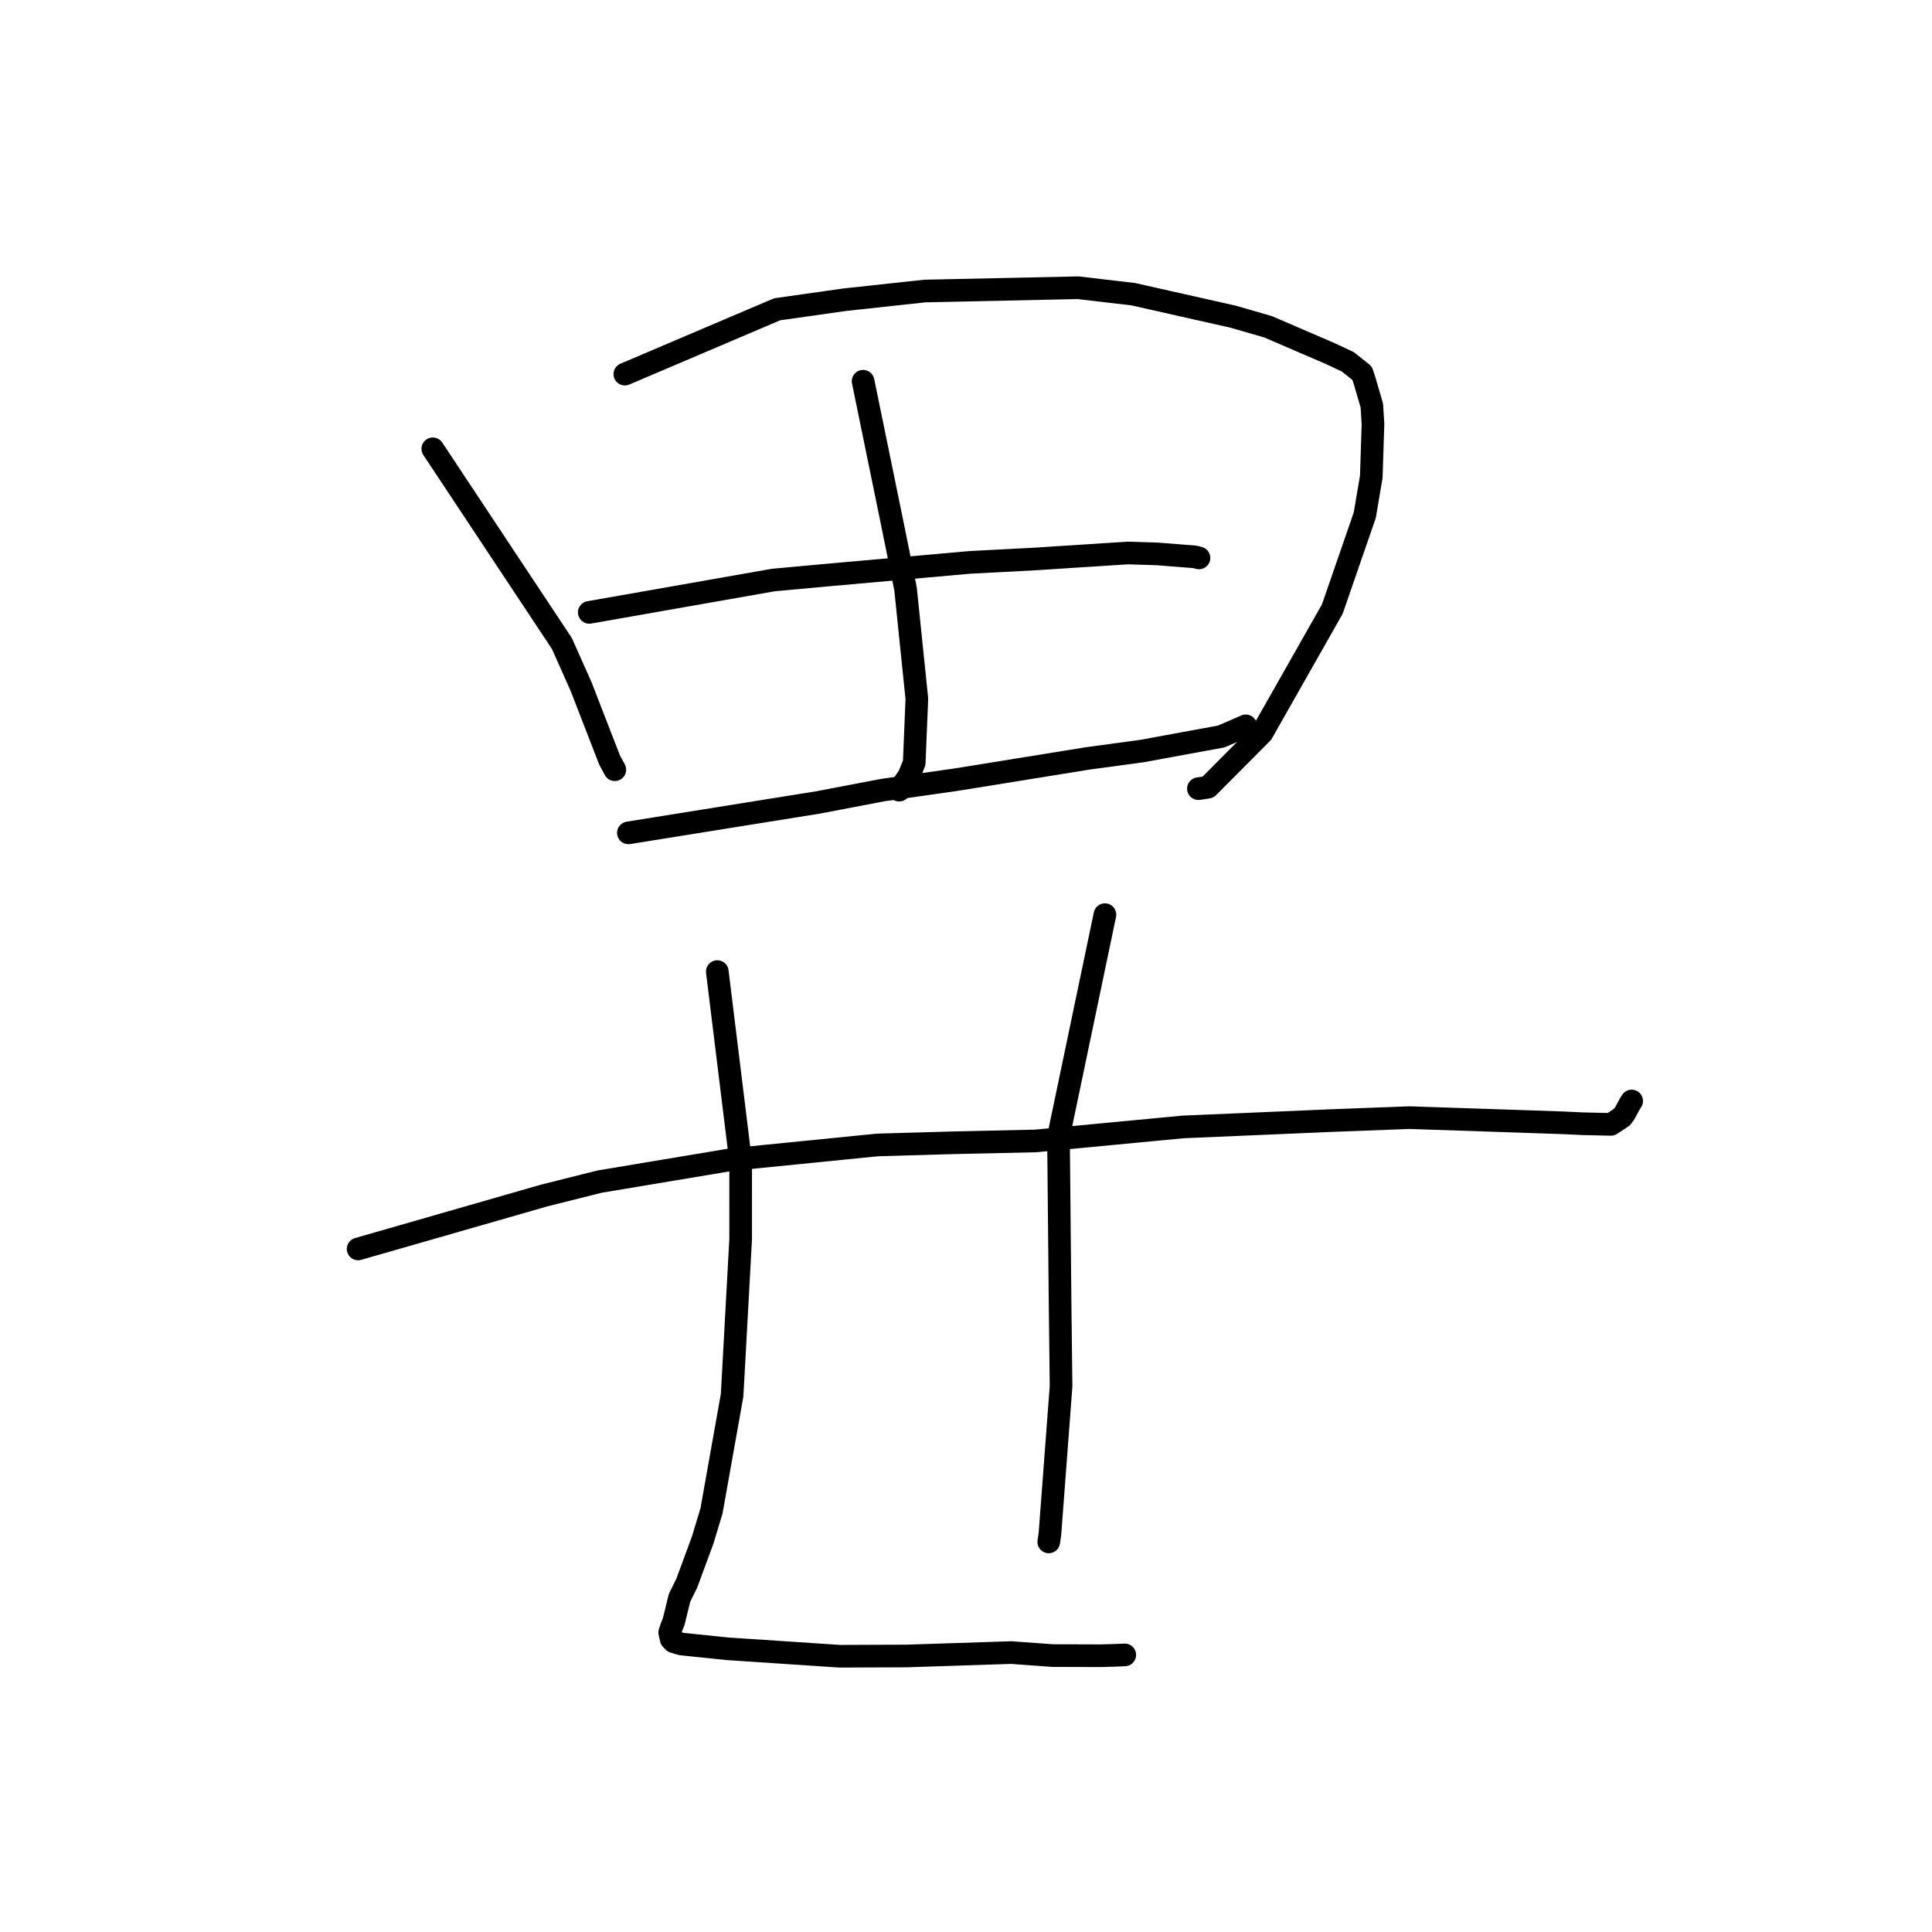 <?xml version="1.0" standalone="no"?>
    <svg width="256" height="256" xmlns="http://www.w3.org/2000/svg" version="1.1">
    <polyline stroke="black" stroke-width="3" stroke-linecap="round" fill="transparent" stroke-linejoin="round" points="57.349 59.469 74.465 85.286 76.996 90.973 80.764 100.686 81.347 101.767 81.467 101.991 " />
        <polyline stroke="black" stroke-width="3" stroke-linecap="round" fill="transparent" stroke-linejoin="round" points="82.795 49.574 102.968 40.984 111.902 39.716 122.545 38.562 142.848 38.126 150.161 38.984 163.363 41.955 168.033 43.303 176.241 46.841 178.584 47.934 180.493 49.453 180.81 50.43 181.775 53.738 181.928 56.21 181.702 63.179 180.835 68.277 176.539 80.703 167.226 97.115 160.068 104.307 158.796 104.503 " />
        <polyline stroke="black" stroke-width="3" stroke-linecap="round" fill="transparent" stroke-linejoin="round" points="114.366 50.516 118.267 69.533 119.989 78.028 121.488 92.594 121.14 101.068 120.439 102.824 119.404 104.319 119.143 104.698 " />
        <polyline stroke="black" stroke-width="3" stroke-linecap="round" fill="transparent" stroke-linejoin="round" points="78.083 81.145 102.474 76.856 110.005 76.166 128.548 74.517 137.117 74.069 149.422 73.275 153.365 73.396 158.308 73.789 158.788 73.908 158.833 73.919 158.857 73.925 158.871 73.929 " />
        <polyline stroke="black" stroke-width="3" stroke-linecap="round" fill="transparent" stroke-linejoin="round" points="83.266 110.36 108.435 106.321 116.991 104.686 126.718 103.304 144.028 100.509 151.379 99.507 161.808 97.592 163.766 96.75 165.005 96.208 165.072 96.179 " />
        <polyline stroke="black" stroke-width="3" stroke-linecap="round" fill="transparent" stroke-linejoin="round" points="47.453 165.493 72.136 158.404 79.446 156.569 96.996 153.638 116.284 151.711 126.339 151.422 137.236 151.18 156.75 149.326 176.308 148.487 186.741 148.093 201.692 148.592 207.216 148.783 209.745 148.901 213.453 148.986 214.914 148.026 215.291 147.514 215.967 146.257 216.205 145.889 " />
        <polyline stroke="black" stroke-width="3" stroke-linecap="round" fill="transparent" stroke-linejoin="round" points="95.046 128.738 98.142 153.924 98.14 164.219 97.008 184.879 94.278 200.2 93.098 204.1 91.004 209.767 90.036 211.731 89.278 214.84 89.017 215.505 88.738 216.302 88.936 217.188 89.282 217.544 90.277 217.838 96.385 218.471 111.276 219.461 120.156 219.426 133.982 218.974 139.484 219.374 145.861 219.393 147.721 219.34 148.921 219.287 149.037 219.282 " />
        <polyline stroke="black" stroke-width="3" stroke-linecap="round" fill="transparent" stroke-linejoin="round" points="146.409 121.198 140.254 150.613 140.471 173.148 140.597 183.67 139.122 203.253 138.966 204.311 " />
        </svg>